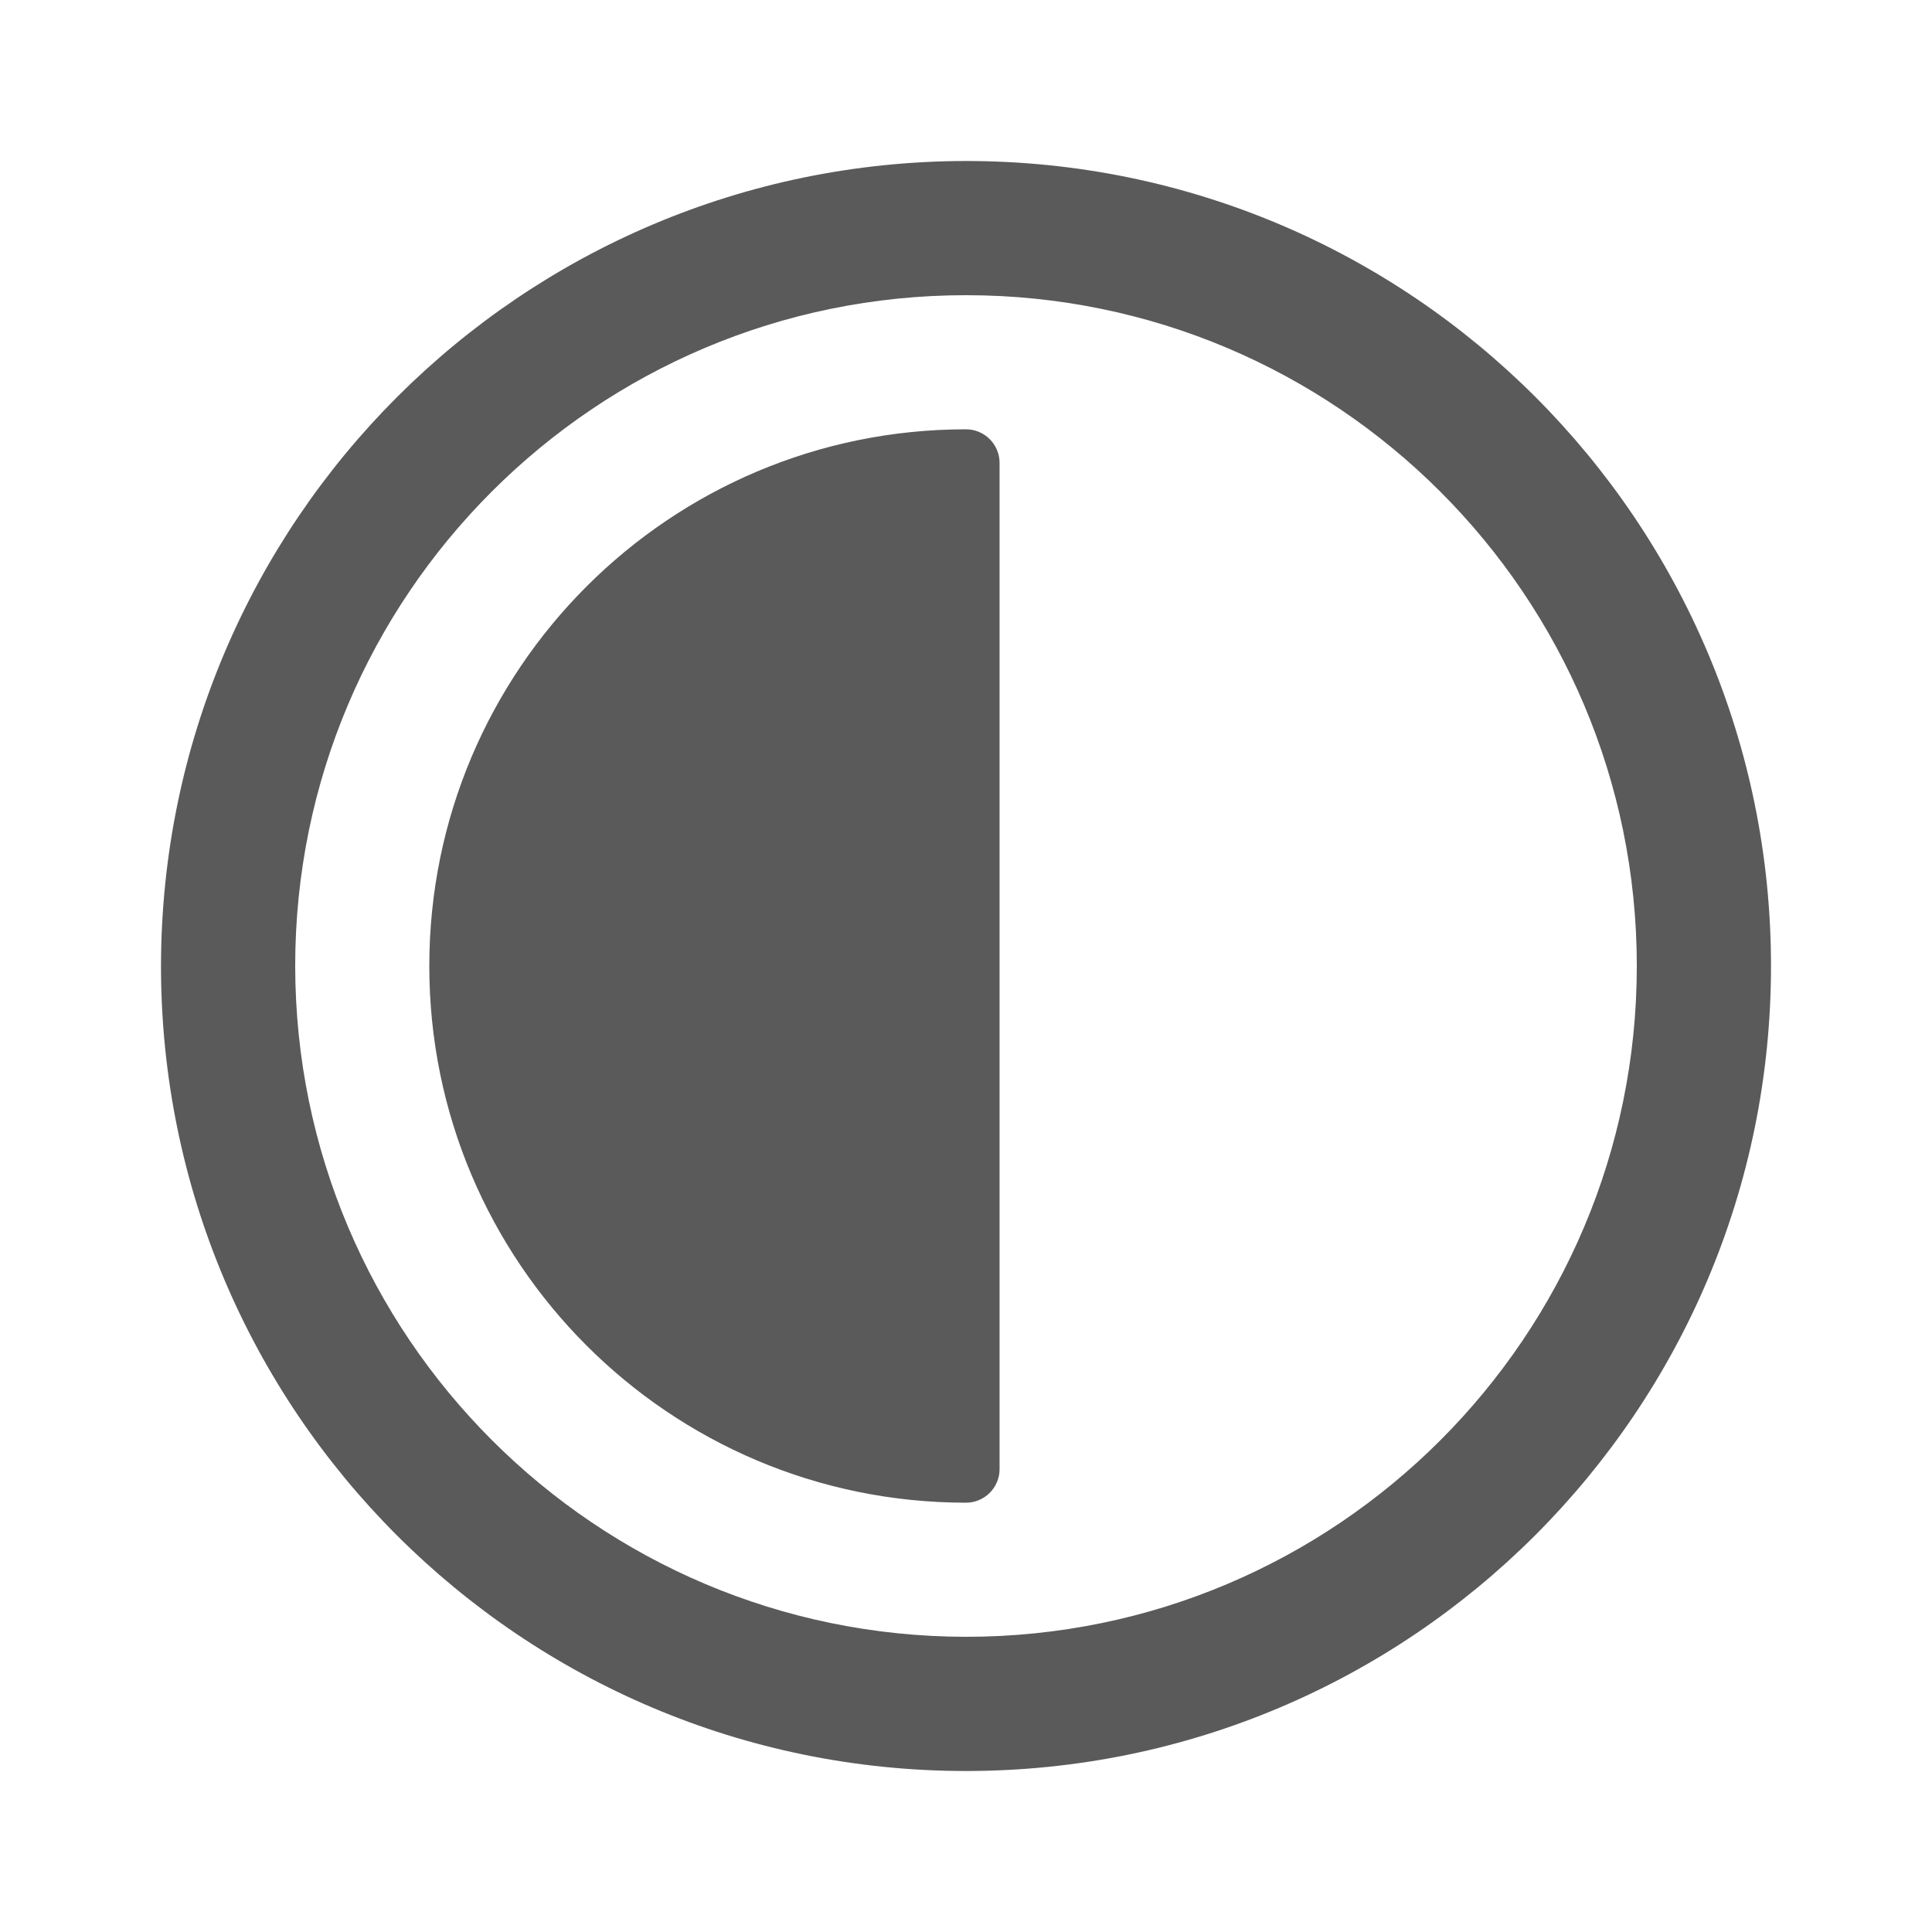 <svg width="24" height="24" viewBox="0 0 24 24" fill="none" xmlns="http://www.w3.org/2000/svg">
<g id="time_clock_six_1">
<path id="Shape" fill-rule="evenodd" clip-rule="evenodd" d="M2 12C2 17.523 6.477 22 12 22C17.523 22 22 17.523 22 12C22 6.477 17.523 2 12 2C6.48 2.006 2.006 6.48 2 12ZM3.667 12C3.667 7.398 7.398 3.667 12 3.667C16.602 3.667 20.333 7.398 20.333 12C20.333 16.602 16.602 20.333 12 20.333C7.4 20.328 3.672 16.6 3.667 12ZM12.417 5.75C12.417 5.52 12.23 5.333 12 5.333C8.318 5.333 5.333 8.318 5.333 12C5.333 15.682 8.318 18.667 12 18.667C12.23 18.667 12.417 18.48 12.417 18.25V5.75Z" fill="#5A5A5A"/>
</g>
</svg>
